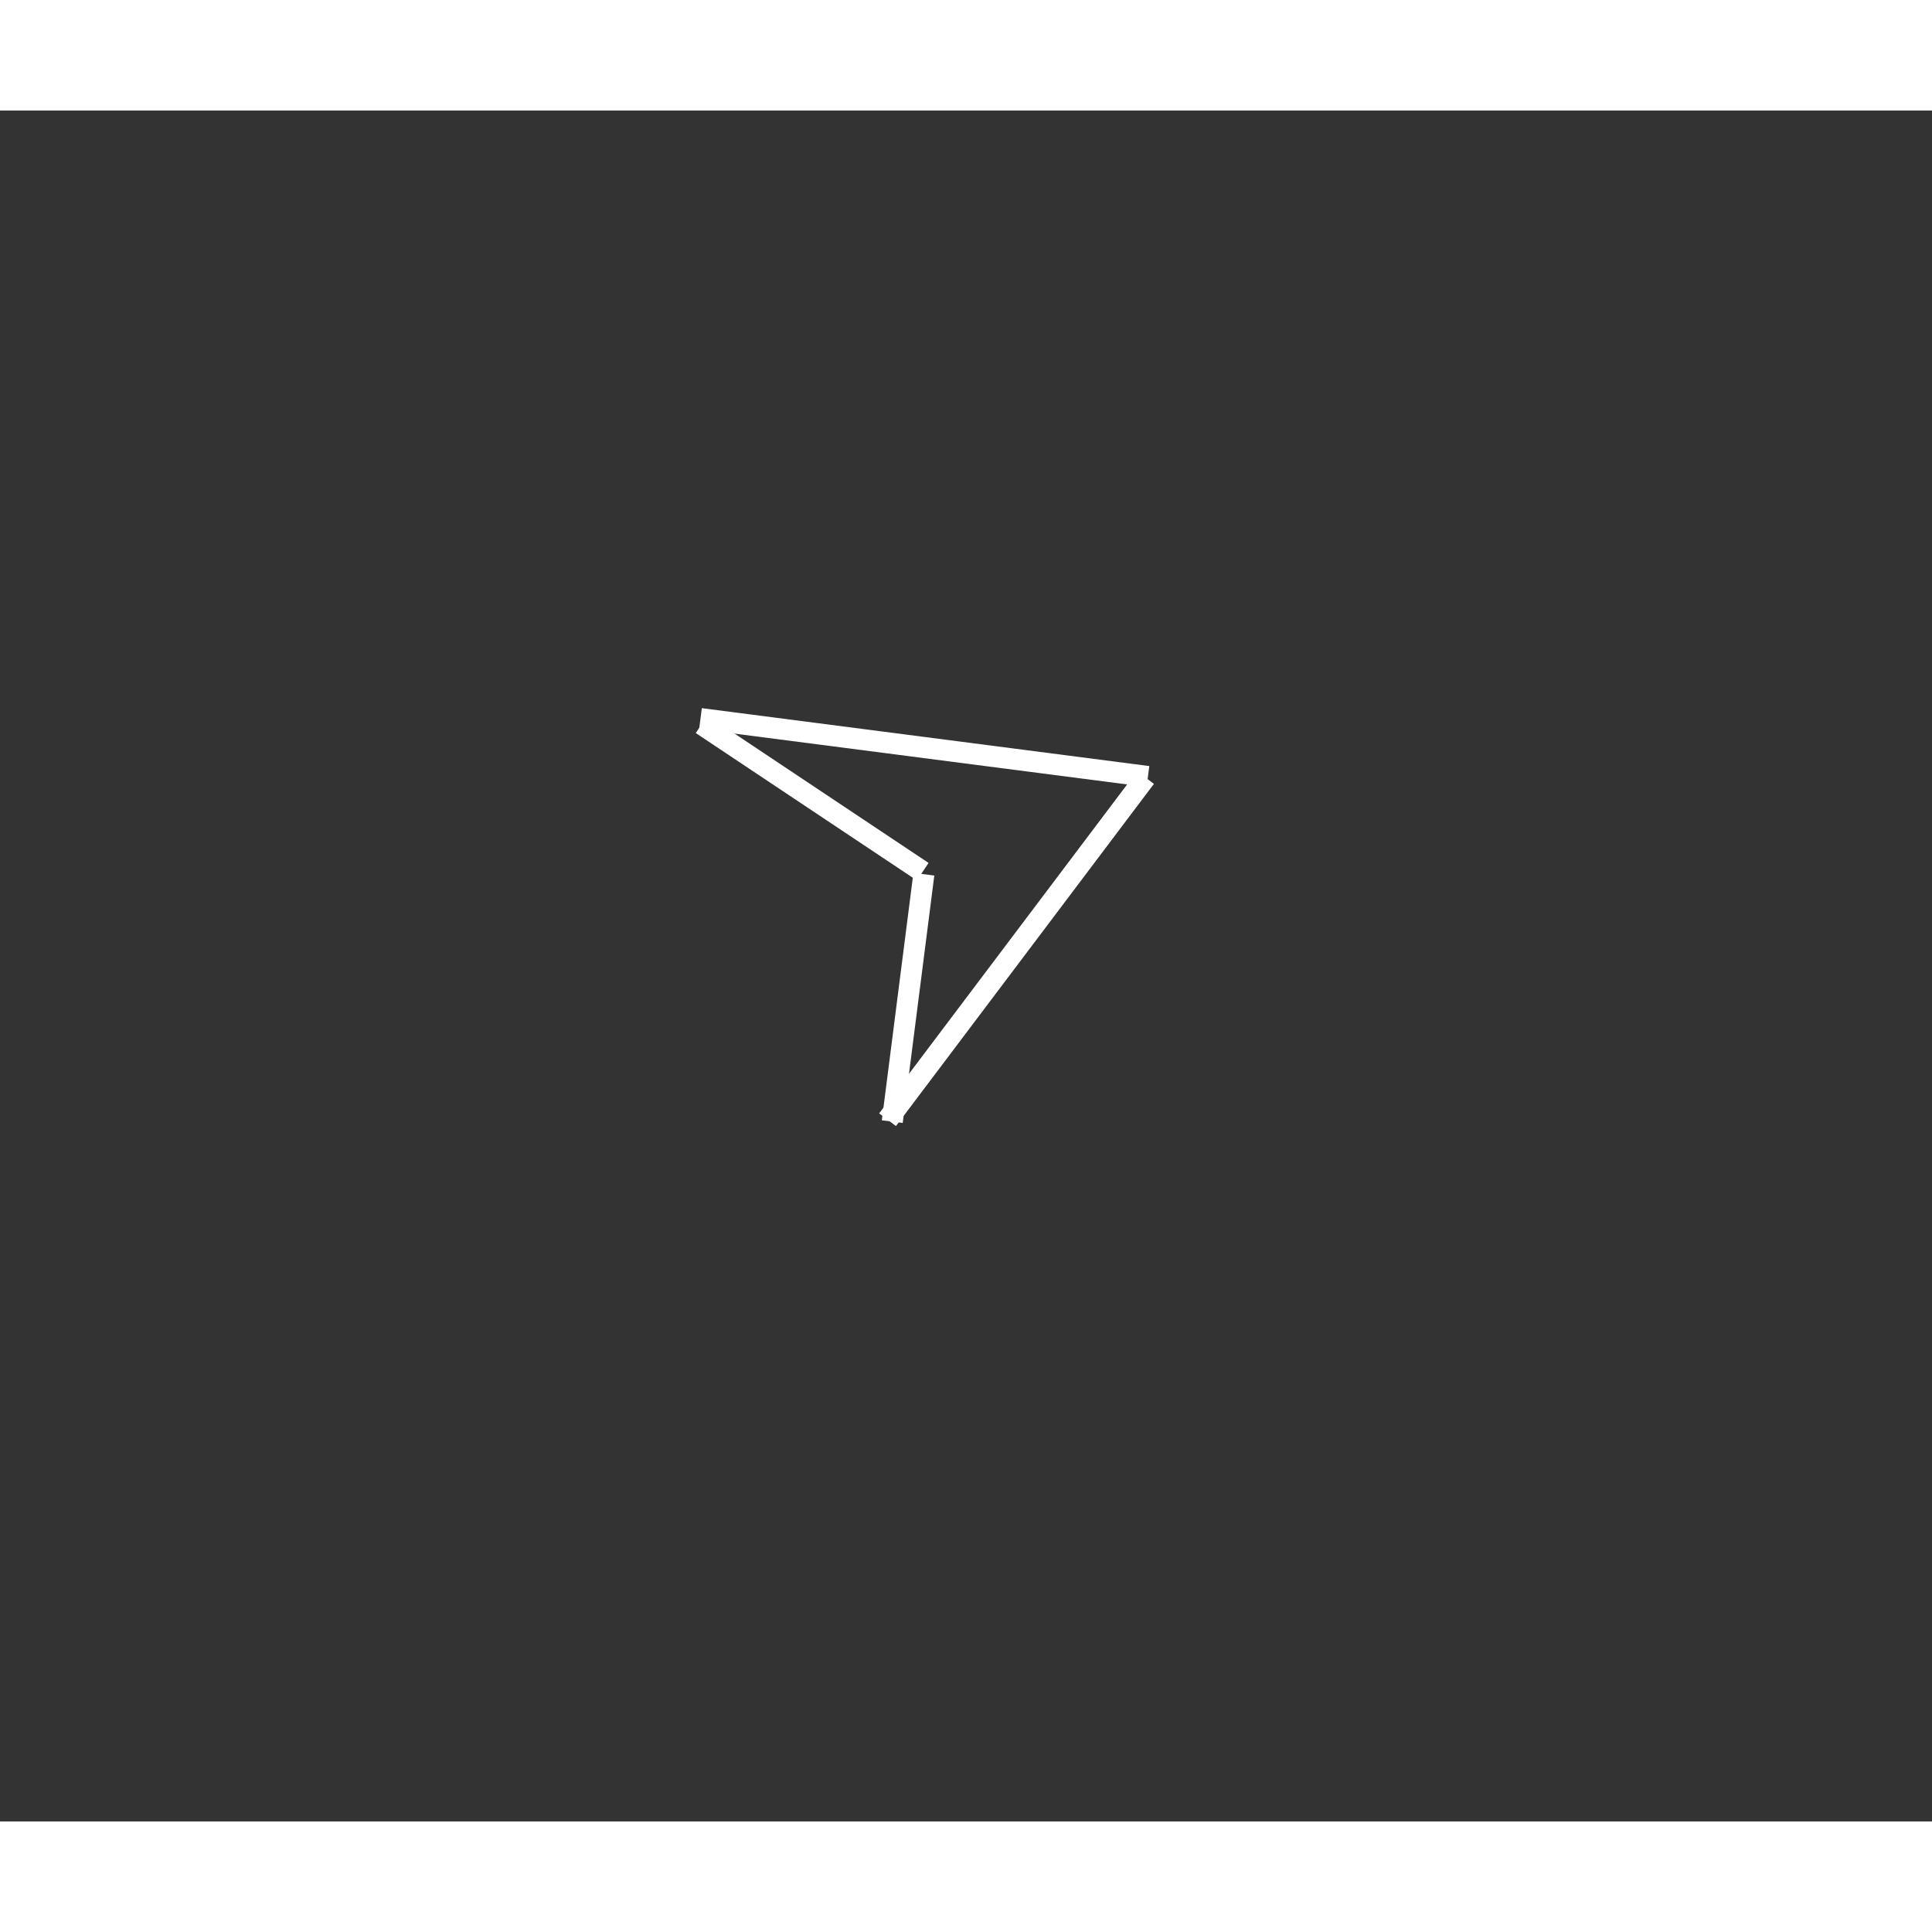 <svg width="16" height="16" viewBox="0 0 367 325" fill="none" xmlns="http://www.w3.org/2000/svg">
<rect x="0" y="0" width="367" height="325" fill="#333333" stroke="none"/>
<!-- <rect width="367" height="325" fill="#1E1E1E"/> -->
<!-- <rect width="367" height="325" fill="transparent"/> -->
<line x1="133.064" y1="115.504" x2="218.064" y2="126.504" stroke="white" stroke-width="4"/>
<line x1="168.601" y1="191.699" x2="217.601" y2="126.699" stroke="white" stroke-width="4"/>
<line x1="133.277" y1="116.584" x2="175.277" y2="144.584" stroke="white" stroke-width="4"/>
<line x1="175.496" y1="145.063" x2="169.496" y2="192.063" stroke="white" stroke-width="4"/>
</svg>
